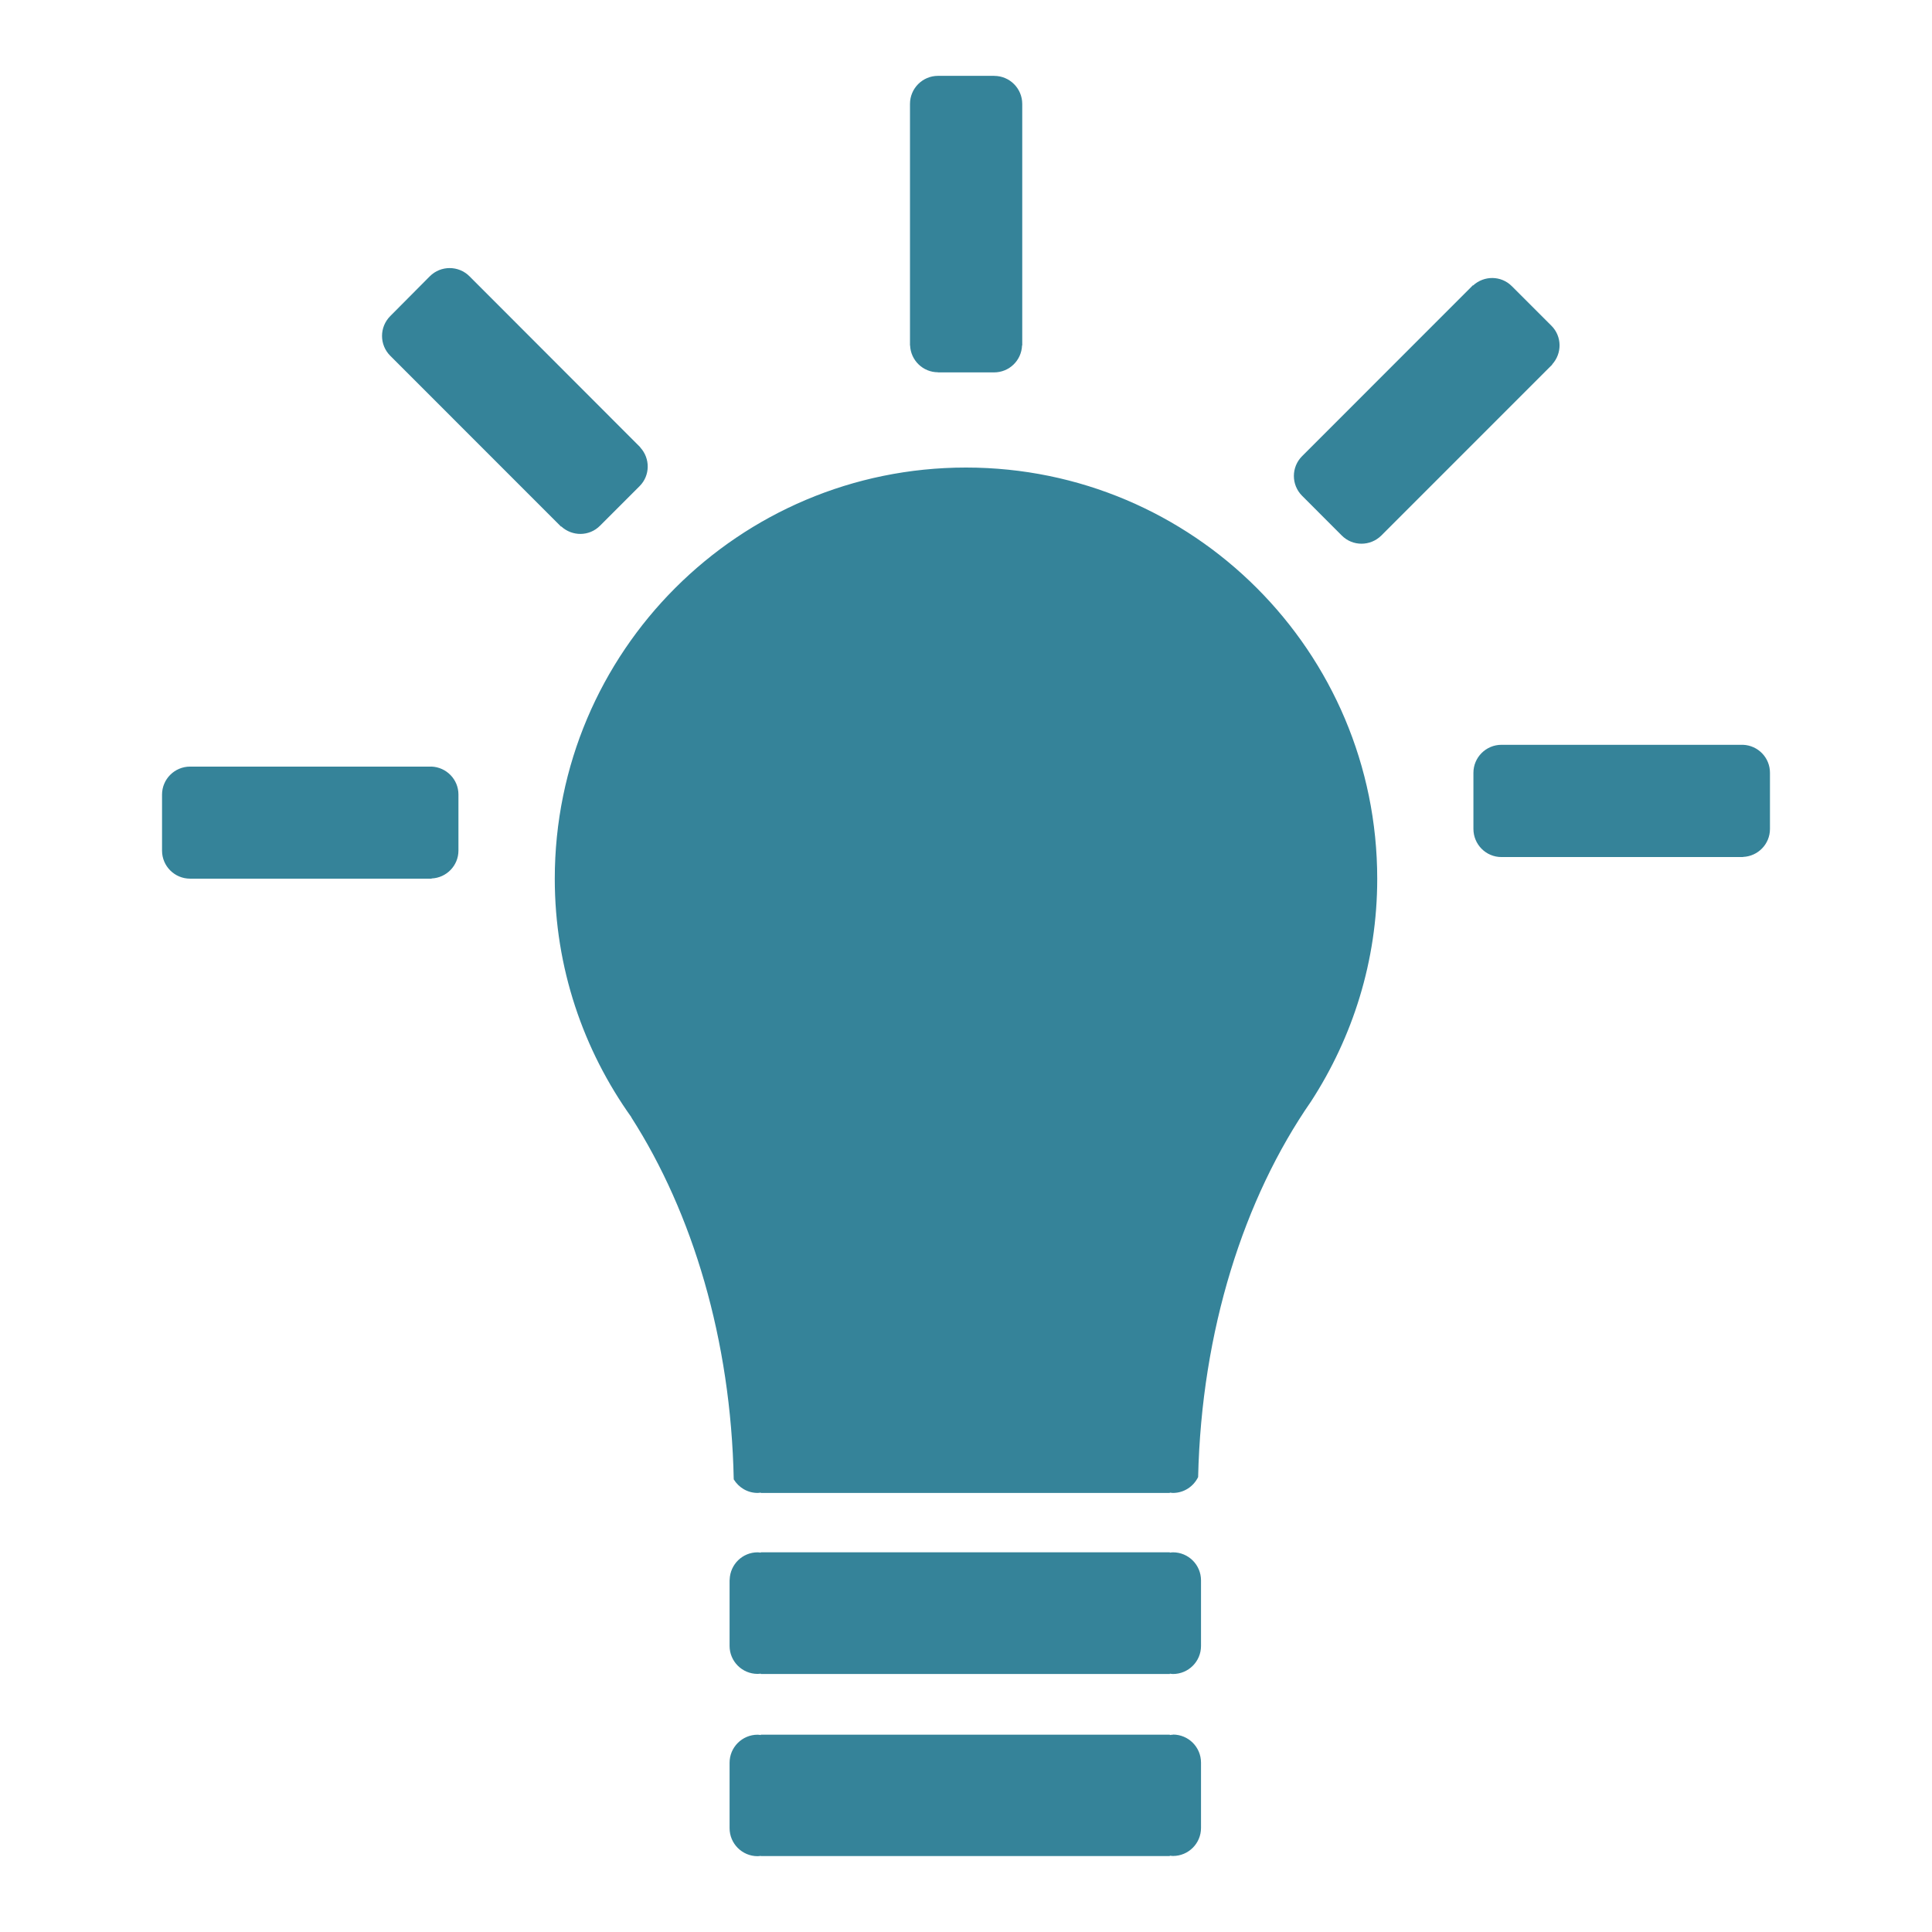 <svg xmlns="http://www.w3.org/2000/svg" viewBox="0 0 100 100"><path fill="#358399" d="M80.302 18.915l.042-.042-.008-.008c.523-.57.518-1.45-.033-2.003L78.25 14.81c-.552-.552-1.433-.557-2.003-.034l-.01-.01-8.84 8.844c-.568.566-.568 1.486 0 2.053l2.052 2.054c.56.567 1.48.567 2.05 0l8.8-8.802zm-31.754.36h2.903c.79 0 1.42-.62 1.45-1.394h.01V5.38c0-.802-.65-1.452-1.45-1.452v-.002h-2.91c-.8 0-1.45.65-1.45 1.453v12.5h.005c.032.77.664 1.39 1.446 1.39zm43.065 20.722c0-.783-.62-1.415-1.393-1.446H77.716c-.802 0-1.452.65-1.452 1.45v2.9c0 .81.65 1.46 1.452 1.46H90.22v-.007c.774-.032 1.393-.665 1.393-1.447V40zM50 24.2c-11.756 0-21.285 9.53-21.285 21.286 0 4.608 1.48 8.862 3.968 12.346h-.008c3.174 4.952 5.157 11.512 5.303 18.74.255.418.71.702 1.237.702.056 0 .11-.01.163-.017v.017H60.55v-.017c.054.006.107.017.162.017.575 0 1.067-.337 1.303-.822.175-7.584 2.37-14.43 5.843-19.44 2.154-3.323 3.427-7.27 3.427-11.525C71.285 33.73 61.755 24.2 50 24.2zm10.712 65.588c-.056 0-.108.01-.162.017v-.017H39.378v.017c-.054-.006-.107-.017-.163-.017-.8 0-1.452.65-1.452 1.452v3.384c0 .802.65 1.452 1.452 1.452.056 0 .11-.01.163-.017v.01H60.55v-.02c.054.006.107.016.162.016.802 0 1.452-.65 1.452-1.45v-3.38c0-.805-.65-1.454-1.452-1.454zm0-9.44c-.056 0-.108.01-.162.017v-.017H39.378v.017c-.054-.006-.107-.017-.163-.017-.784 0-1.42.624-1.447 1.403l-.005.06v3.38c0 .8.65 1.45 1.452 1.45.056 0 .11-.01.163-.013v.017H60.55v-.017c.054.007.107.018.162.018.802 0 1.452-.65 1.452-1.45V81.8c0-.803-.65-1.452-1.452-1.452zM22.344 39.685v-.006H9.84c-.803 0-1.453.65-1.453 1.45v2.9c0 .8.65 1.45 1.452 1.45h12.5v-.01c.77-.032 1.39-.665 1.39-1.445v-2.9c0-.78-.62-1.414-1.396-1.446zM20.2 18.415l8.84 8.843.01-.01c.57.524 1.45.52 2.002-.032l2.054-2.054c.552-.552.556-1.434.033-2.003v-.01L24.3 14.3c-.566-.566-1.486-.566-2.053 0L20.2 16.36c-.568.57-.568 1.488 0 2.055z"/></svg>